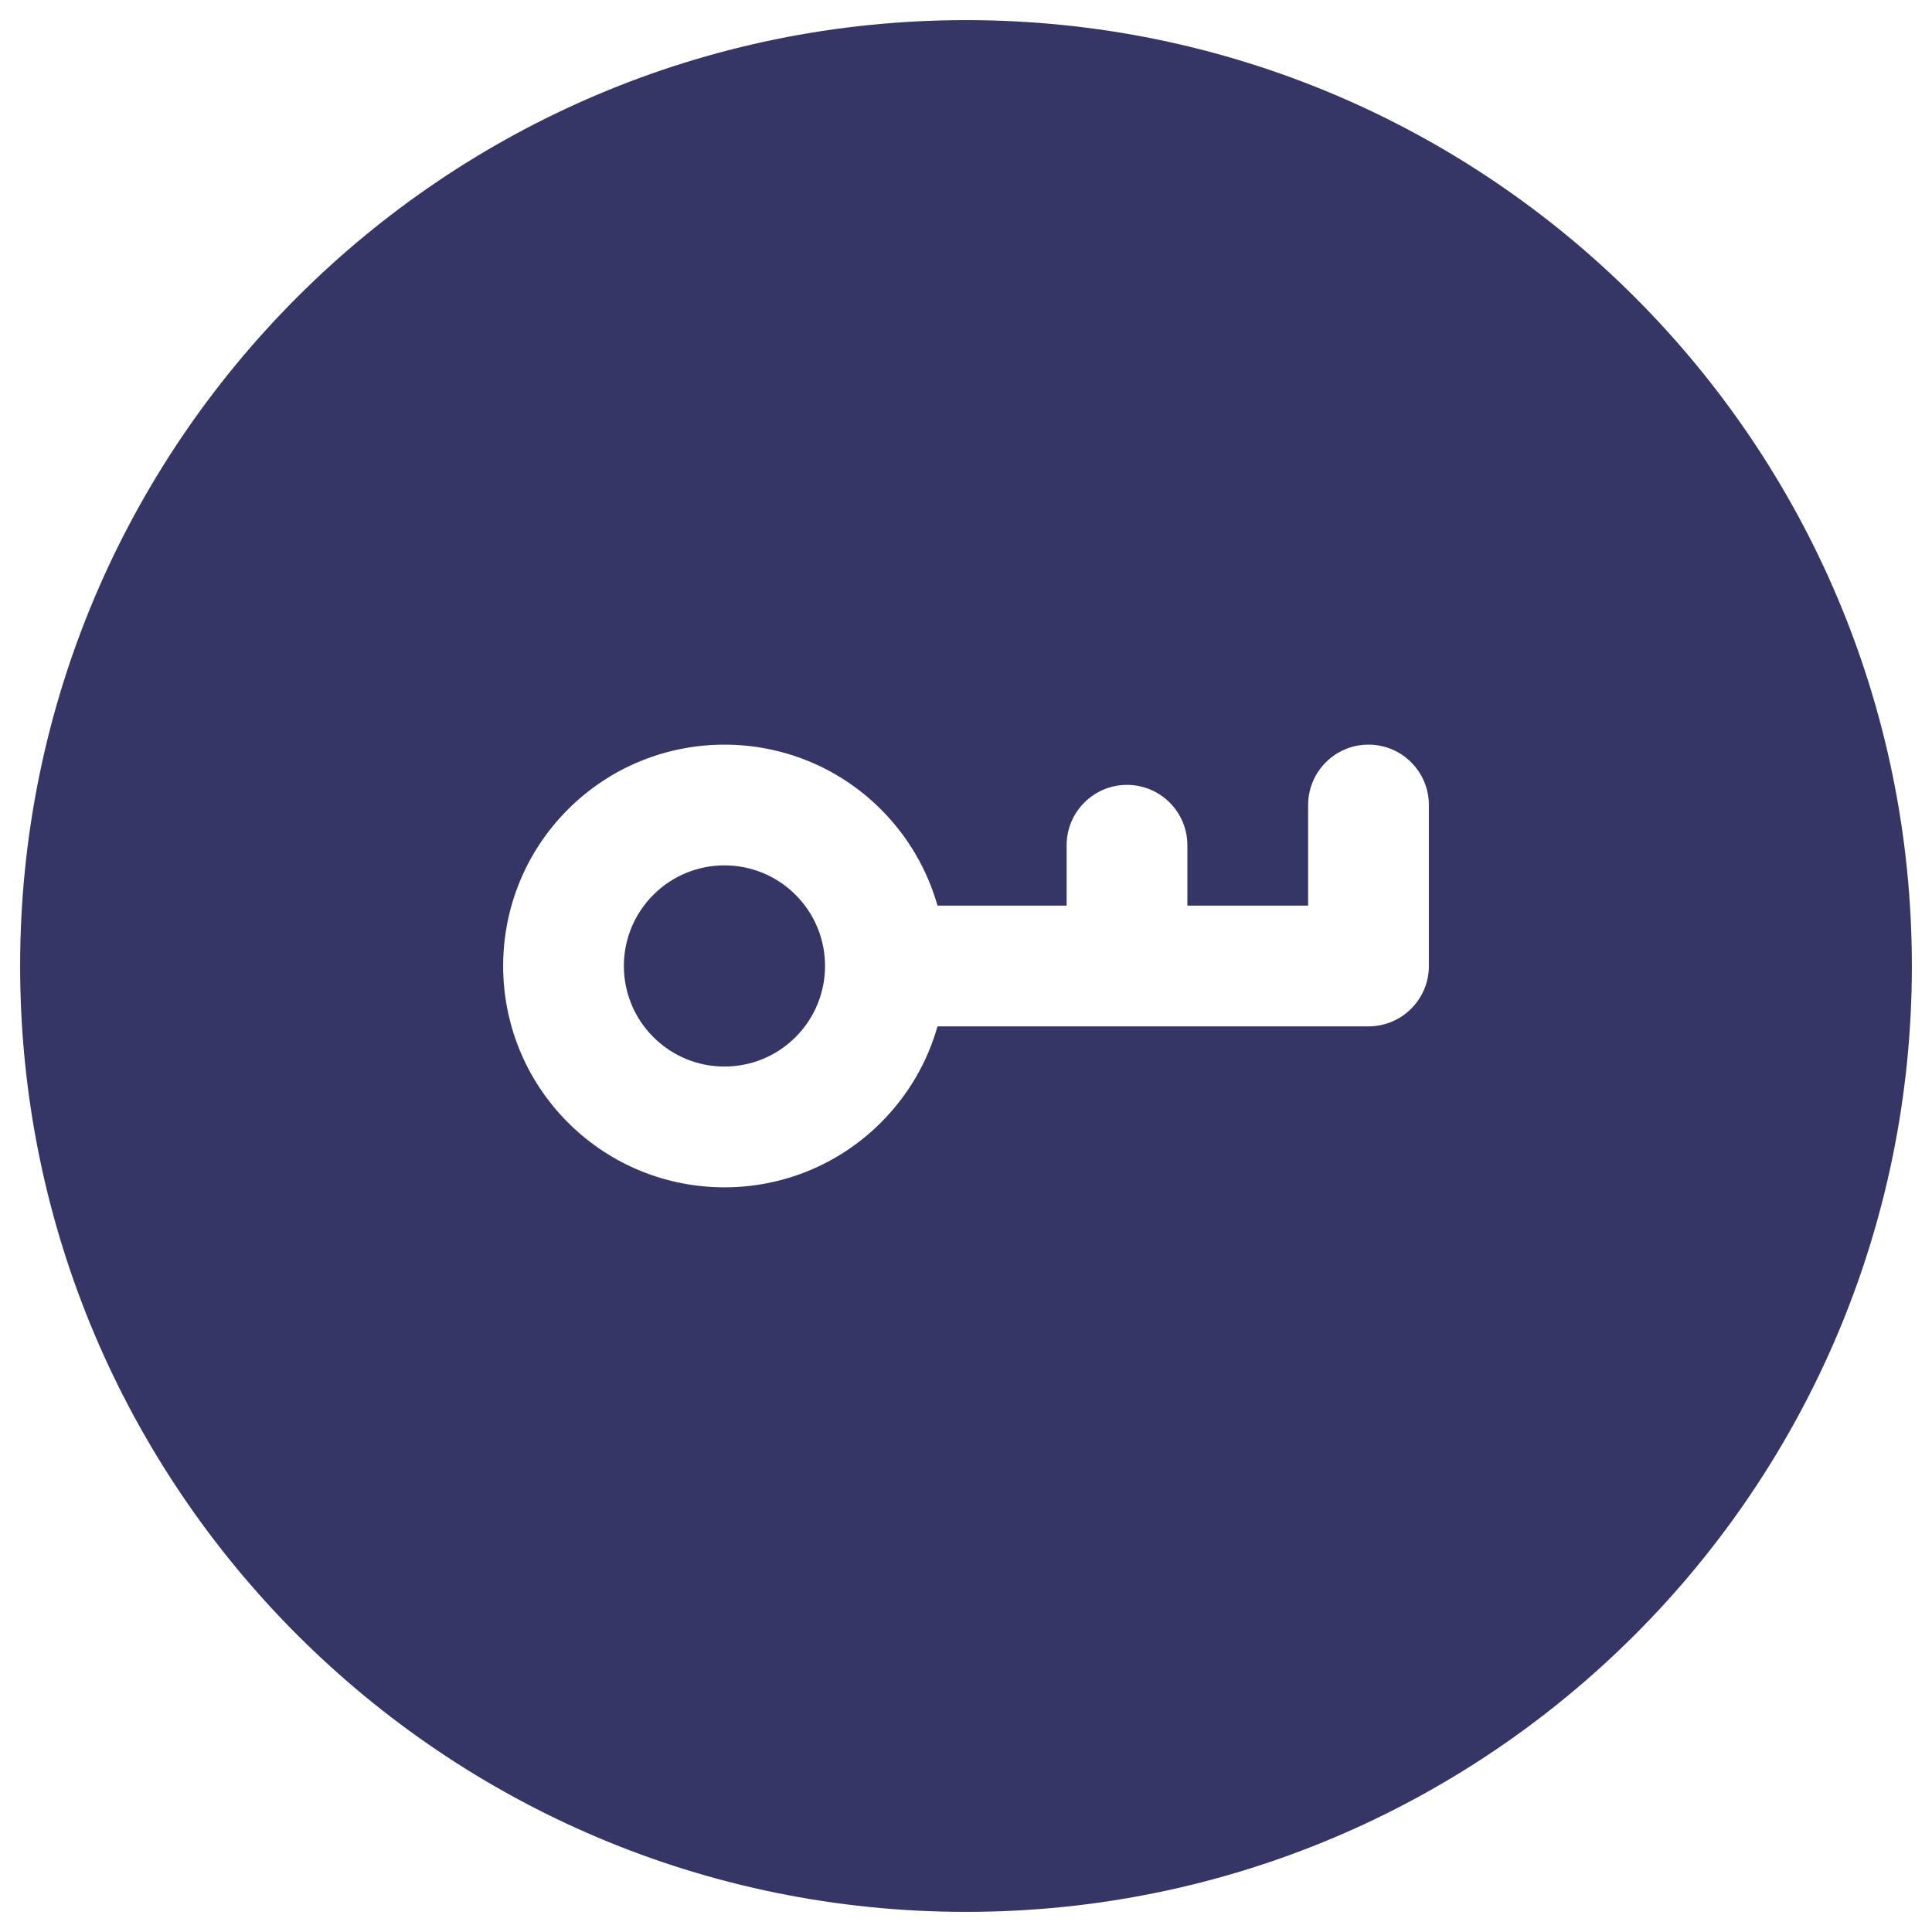 <svg width="24" height="24" viewBox="0 0 24 24" fill="none" xmlns="http://www.w3.org/2000/svg">
<g clip-path="url(#clip0_9002_1634)">
<path d="M8.116 11.116C8.604 10.628 9.395 10.628 9.883 11.116C10.371 11.604 10.371 12.395 9.883 12.883C9.395 13.371 8.604 13.371 8.116 12.883C7.628 12.395 7.628 11.604 8.116 11.116Z" fill="#353566"/>
<path fill-rule="evenodd" clip-rule="evenodd" d="M0.25 12C0.25 5.511 5.511 0.25 12 0.25C18.489 0.25 23.75 5.511 23.75 12C23.75 18.489 18.489 23.75 12 23.75C5.511 23.75 0.25 18.489 0.25 12ZM7.055 10.055C8.129 8.982 9.87 8.982 10.944 10.055C11.288 10.4 11.522 10.813 11.646 11.25H13.25V10.5C13.25 10.086 13.586 9.75 14 9.75C14.414 9.75 14.75 10.086 14.75 10.5V11.25H16.25V10C16.25 9.586 16.586 9.25 17 9.25C17.414 9.25 17.75 9.586 17.75 10V12C17.75 12.414 17.414 12.75 17 12.75H14.019L14 12.75L13.981 12.75H11.646C11.522 13.187 11.288 13.6 10.944 13.944C9.87 15.018 8.129 15.018 7.055 13.944C5.982 12.87 5.982 11.129 7.055 10.055Z" fill="#353566"/>
</g>
<defs>
<clipPath id="clip0_9002_1634">
<rect width="24" height="24" fill="white"/>
</clipPath>
</defs>
</svg>
